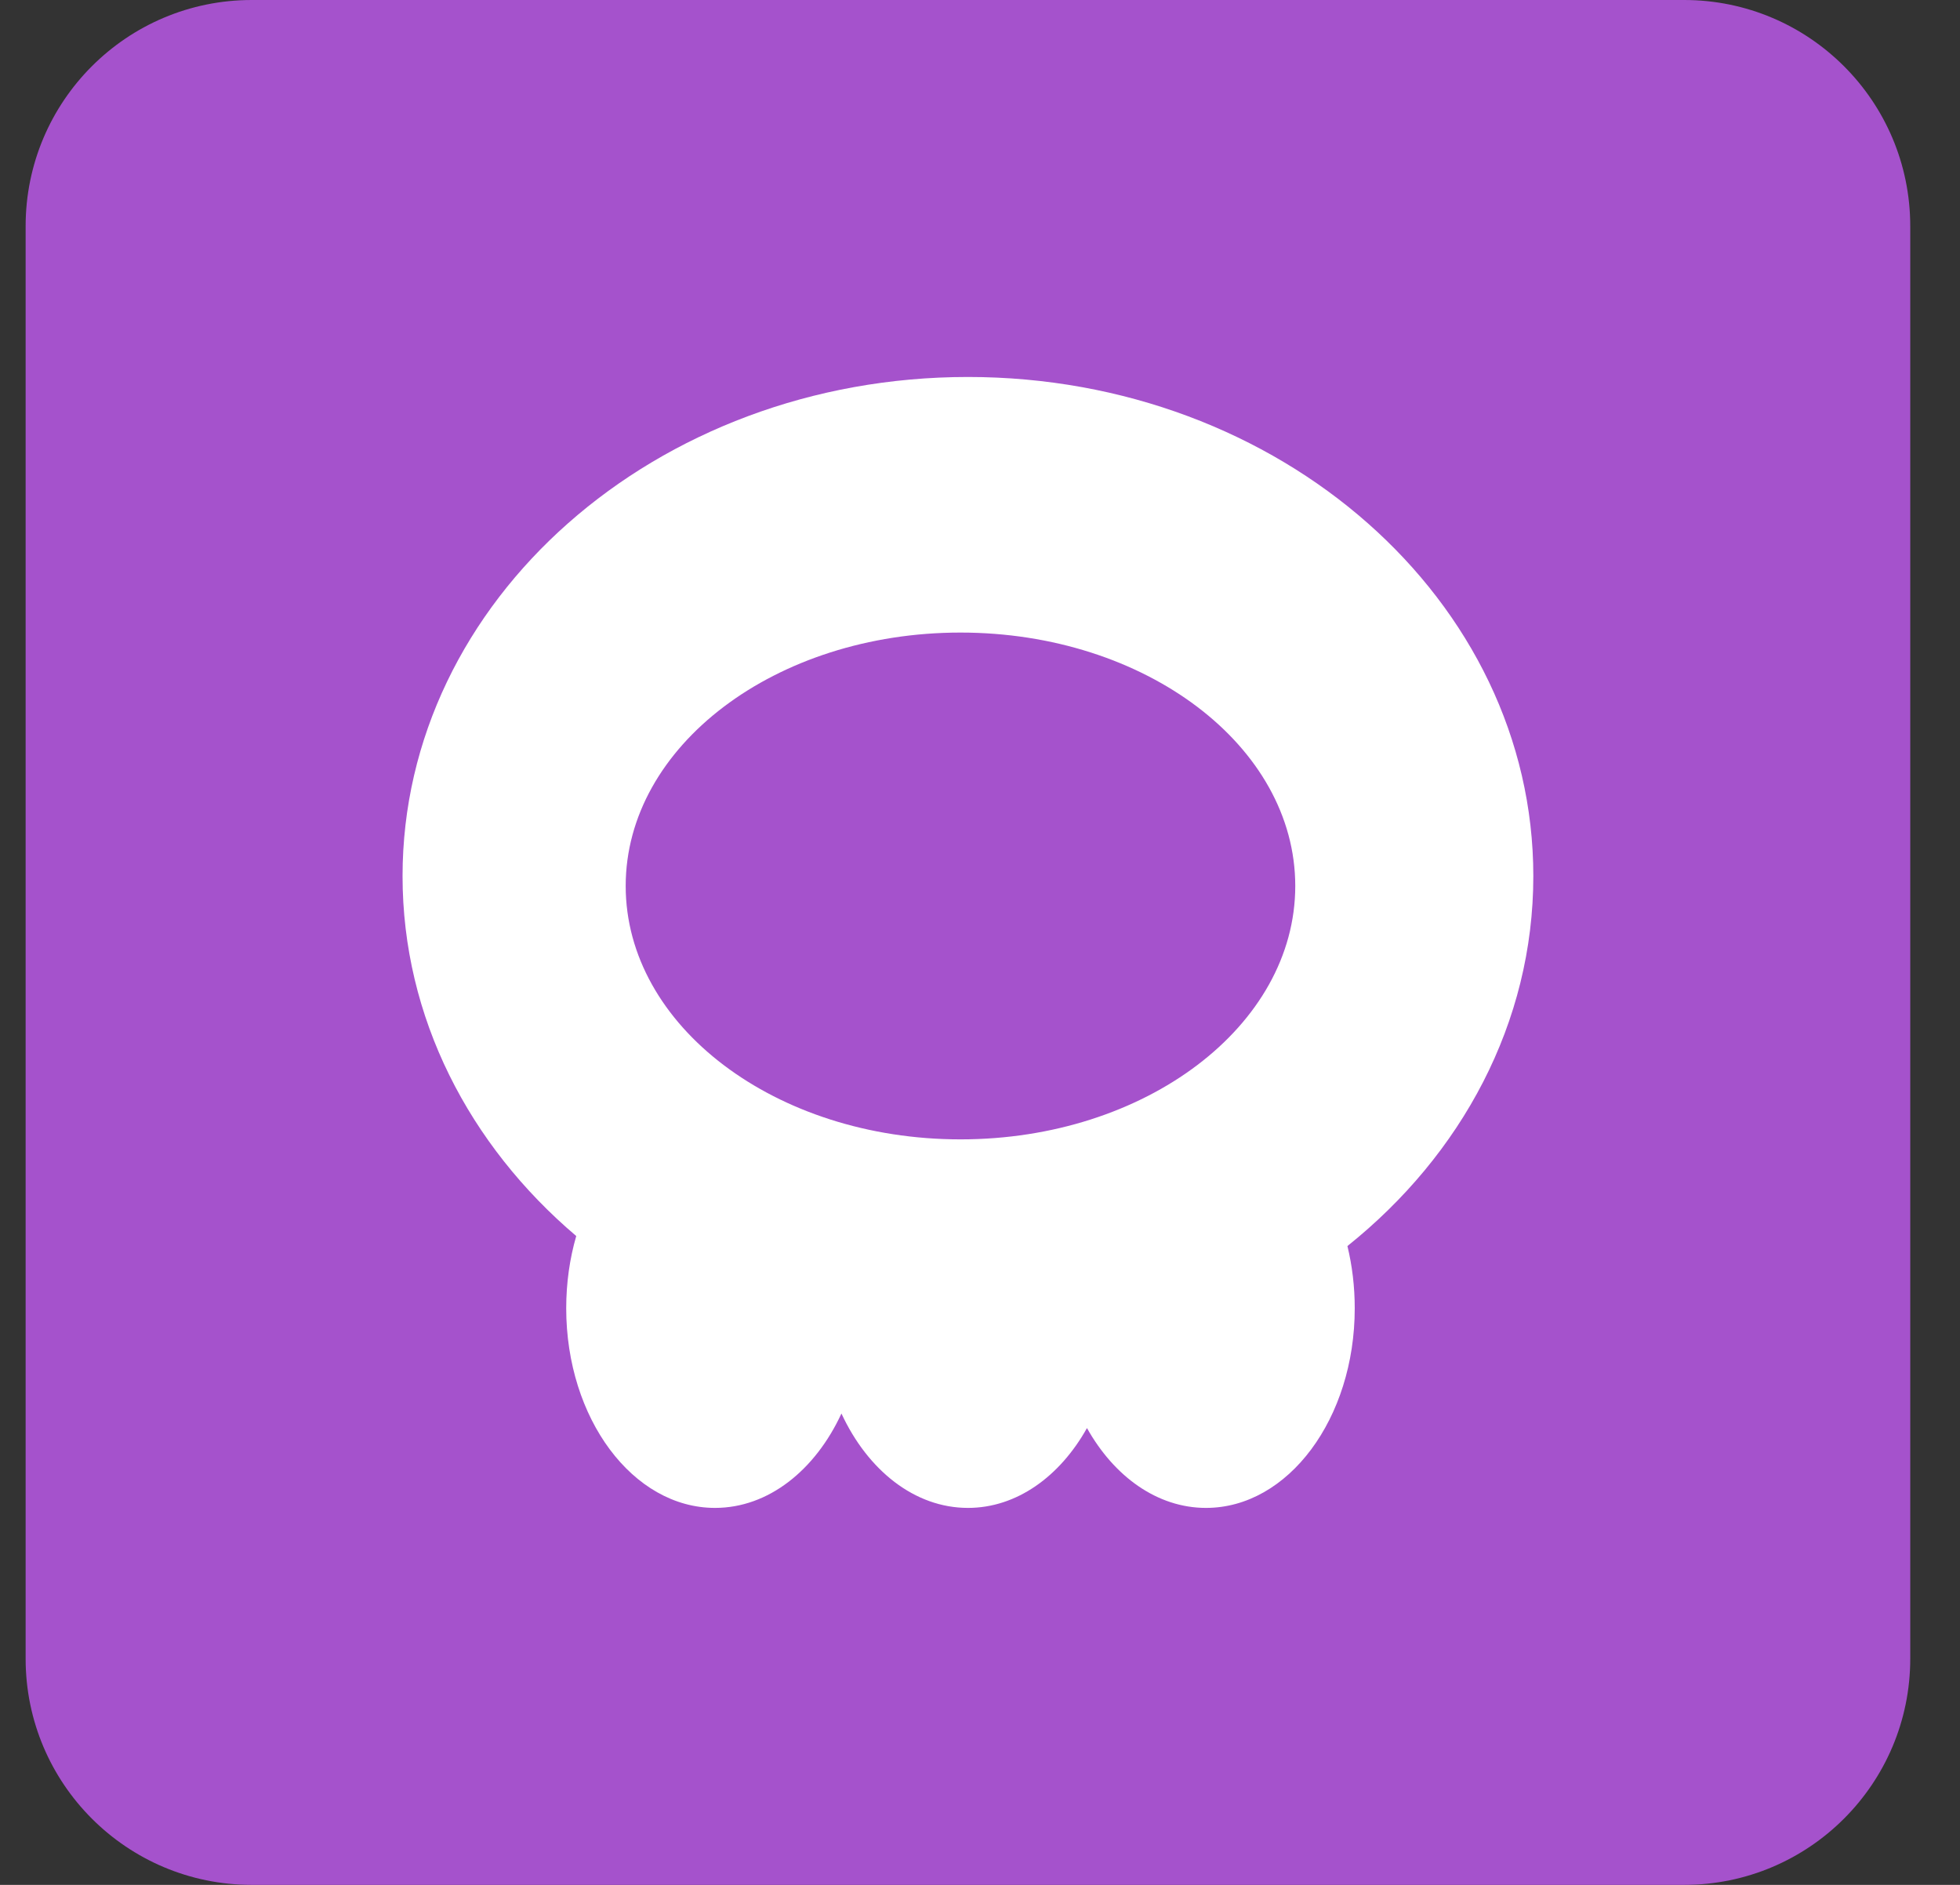 <svg width="26" height="25" viewBox="0 0 26 25" fill="none" xmlns="http://www.w3.org/2000/svg">
<rect x="0" y="0" width="26" height="25" fill="#333333" stroke="none"/>
<path d="M0.34 3C0.34 1.343 1.683 0 3.34 0H22.34C23.997 0 25.34 1.343 25.34 3V22C25.34 23.657 23.997 25 22.34 25H3.34C1.683 25 0.34 23.657 0.34 22V3Z" fill="#A552CC"/>
<g clip-path="url(#clip0_268_2456)">
<path fill-rule="evenodd" clip-rule="evenodd" d="M17.874 16.527C19.389 15.316 20.34 13.566 20.34 11.62C20.34 7.964 16.982 5 12.84 5C8.698 5 5.34 7.964 5.34 11.62C5.34 13.495 6.224 15.189 7.644 16.394C7.558 16.691 7.511 17.014 7.511 17.352C7.511 18.814 8.395 20 9.485 20C10.193 20 10.814 19.5 11.162 18.748C11.511 19.5 12.132 20 12.84 20C13.486 20 14.059 19.584 14.419 18.941C14.779 19.584 15.352 20 15.998 20C17.088 20 17.971 18.814 17.971 17.352C17.971 17.064 17.937 16.787 17.874 16.527ZM17.182 11.751C17.182 13.607 15.194 15.112 12.741 15.112C10.289 15.112 8.3 13.607 8.3 11.751C8.3 9.895 10.289 8.39 12.741 8.39C15.194 8.39 17.182 9.895 17.182 11.751Z" fill="white"/>
</g>
<defs>
<clipPath id="clip0_268_2456">
<rect width="15" height="15" fill="white" transform="translate(5.34 5)"/>
</clipPath>
</defs>
</svg>
